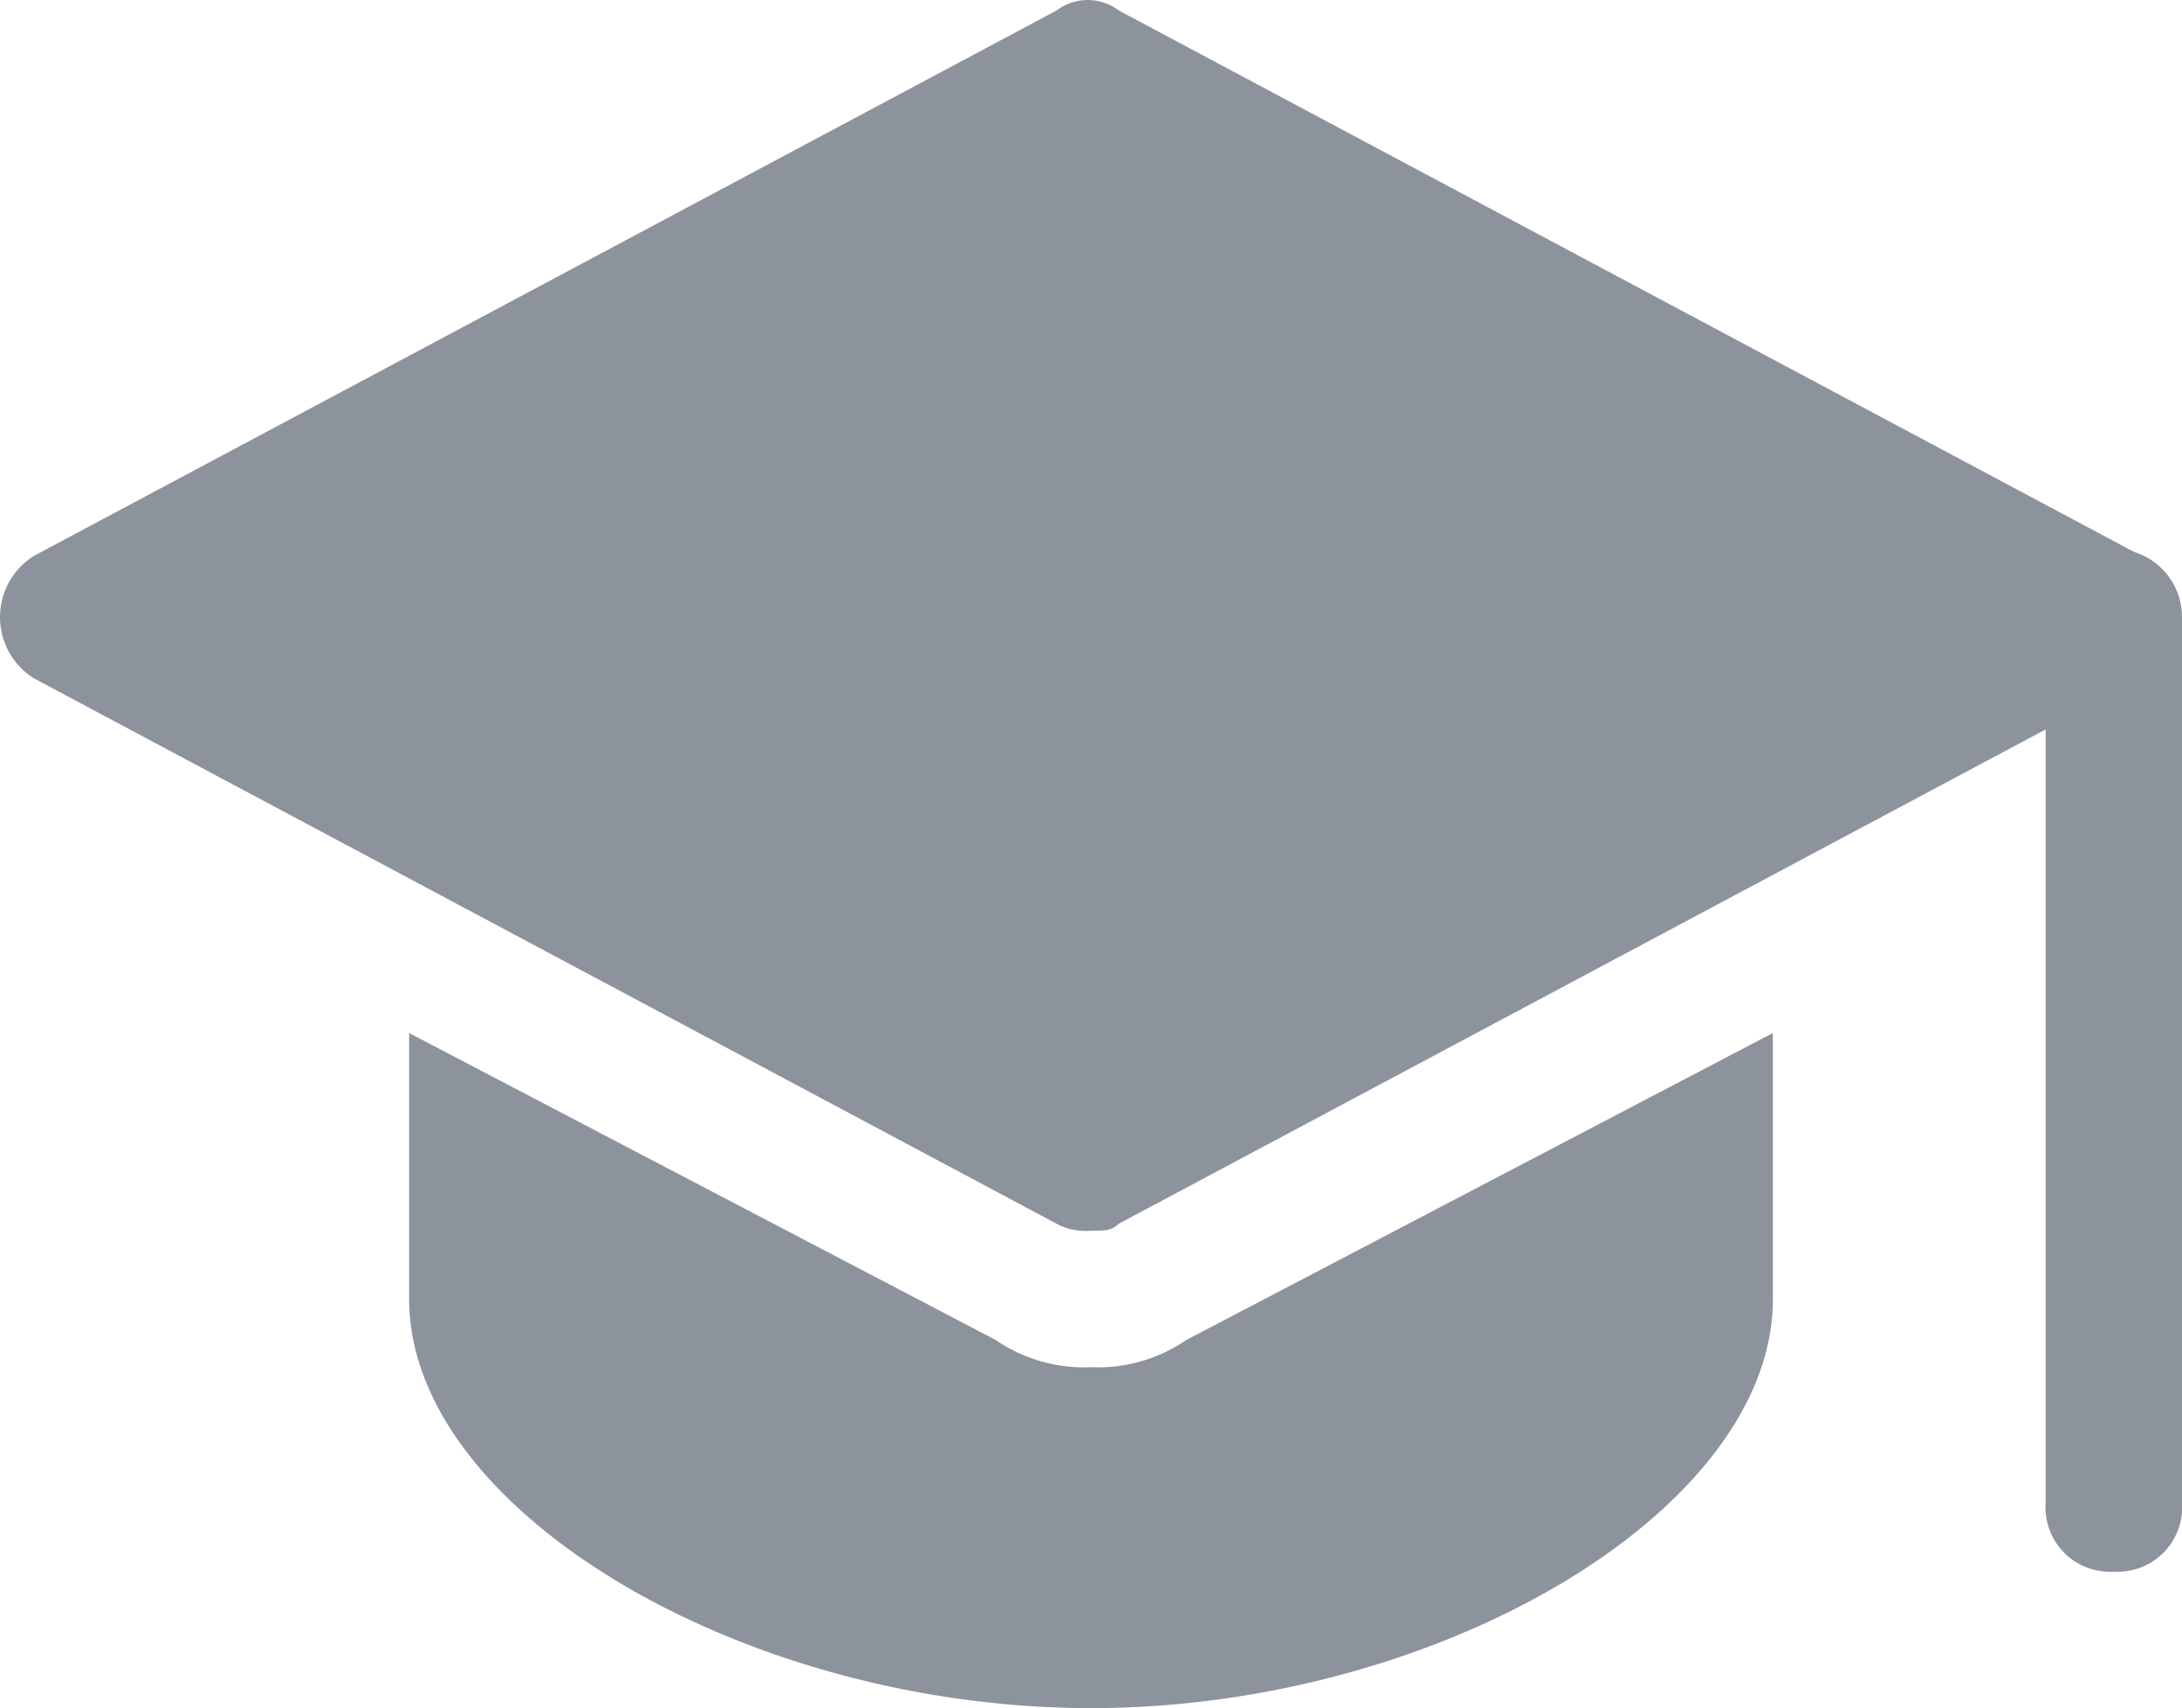 <svg xmlns="http://www.w3.org/2000/svg" width="20" height="15.656" viewBox="0 0 20 15.656">
  <g id="education-cap-student-graduation-university-svgrepo-com" transform="translate(0 -2.95)">
    <g id="Group_330" data-name="Group 330" transform="translate(18.75 7.981)">
      <path id="Path_23416" data-name="Path 23416" d="M30.625,20.375A.59.59,0,0,1,30,19.75V11.625a.625.625,0,0,1,1.25,0V19.75A.59.59,0,0,1,30.625,20.375Z" transform="translate(-30 -11)" fill="#8c939d"/>
    </g>
    <g id="Group_331" data-name="Group 331" transform="translate(0 2.95)">
      <path id="Path_23417" data-name="Path 23417" d="M10,14.231a.563.563,0,0,1-.312-.062l-9.375-5a.662.662,0,0,1,0-1.125l9.375-5a.469.469,0,0,1,.563,0l9.375,5a.663.663,0,0,1,0,1.125l-9.375,5C10.188,14.231,10.125,14.231,10,14.231Z" transform="translate(0 -2.95)" fill="#8c939d"/>
    </g>
    <path id="Path_23418" data-name="Path 23418" d="M13.125,20.913a1.435,1.435,0,0,1-.875.25,1.435,1.435,0,0,1-.875-.25L6,18.1v2.438c0,1.938,3.063,3.75,6.25,3.75s6.25-1.812,6.25-3.75V18.1Z" transform="translate(-2.25 -5.681)" fill="#8c939d"/>
  </g>
</svg>
